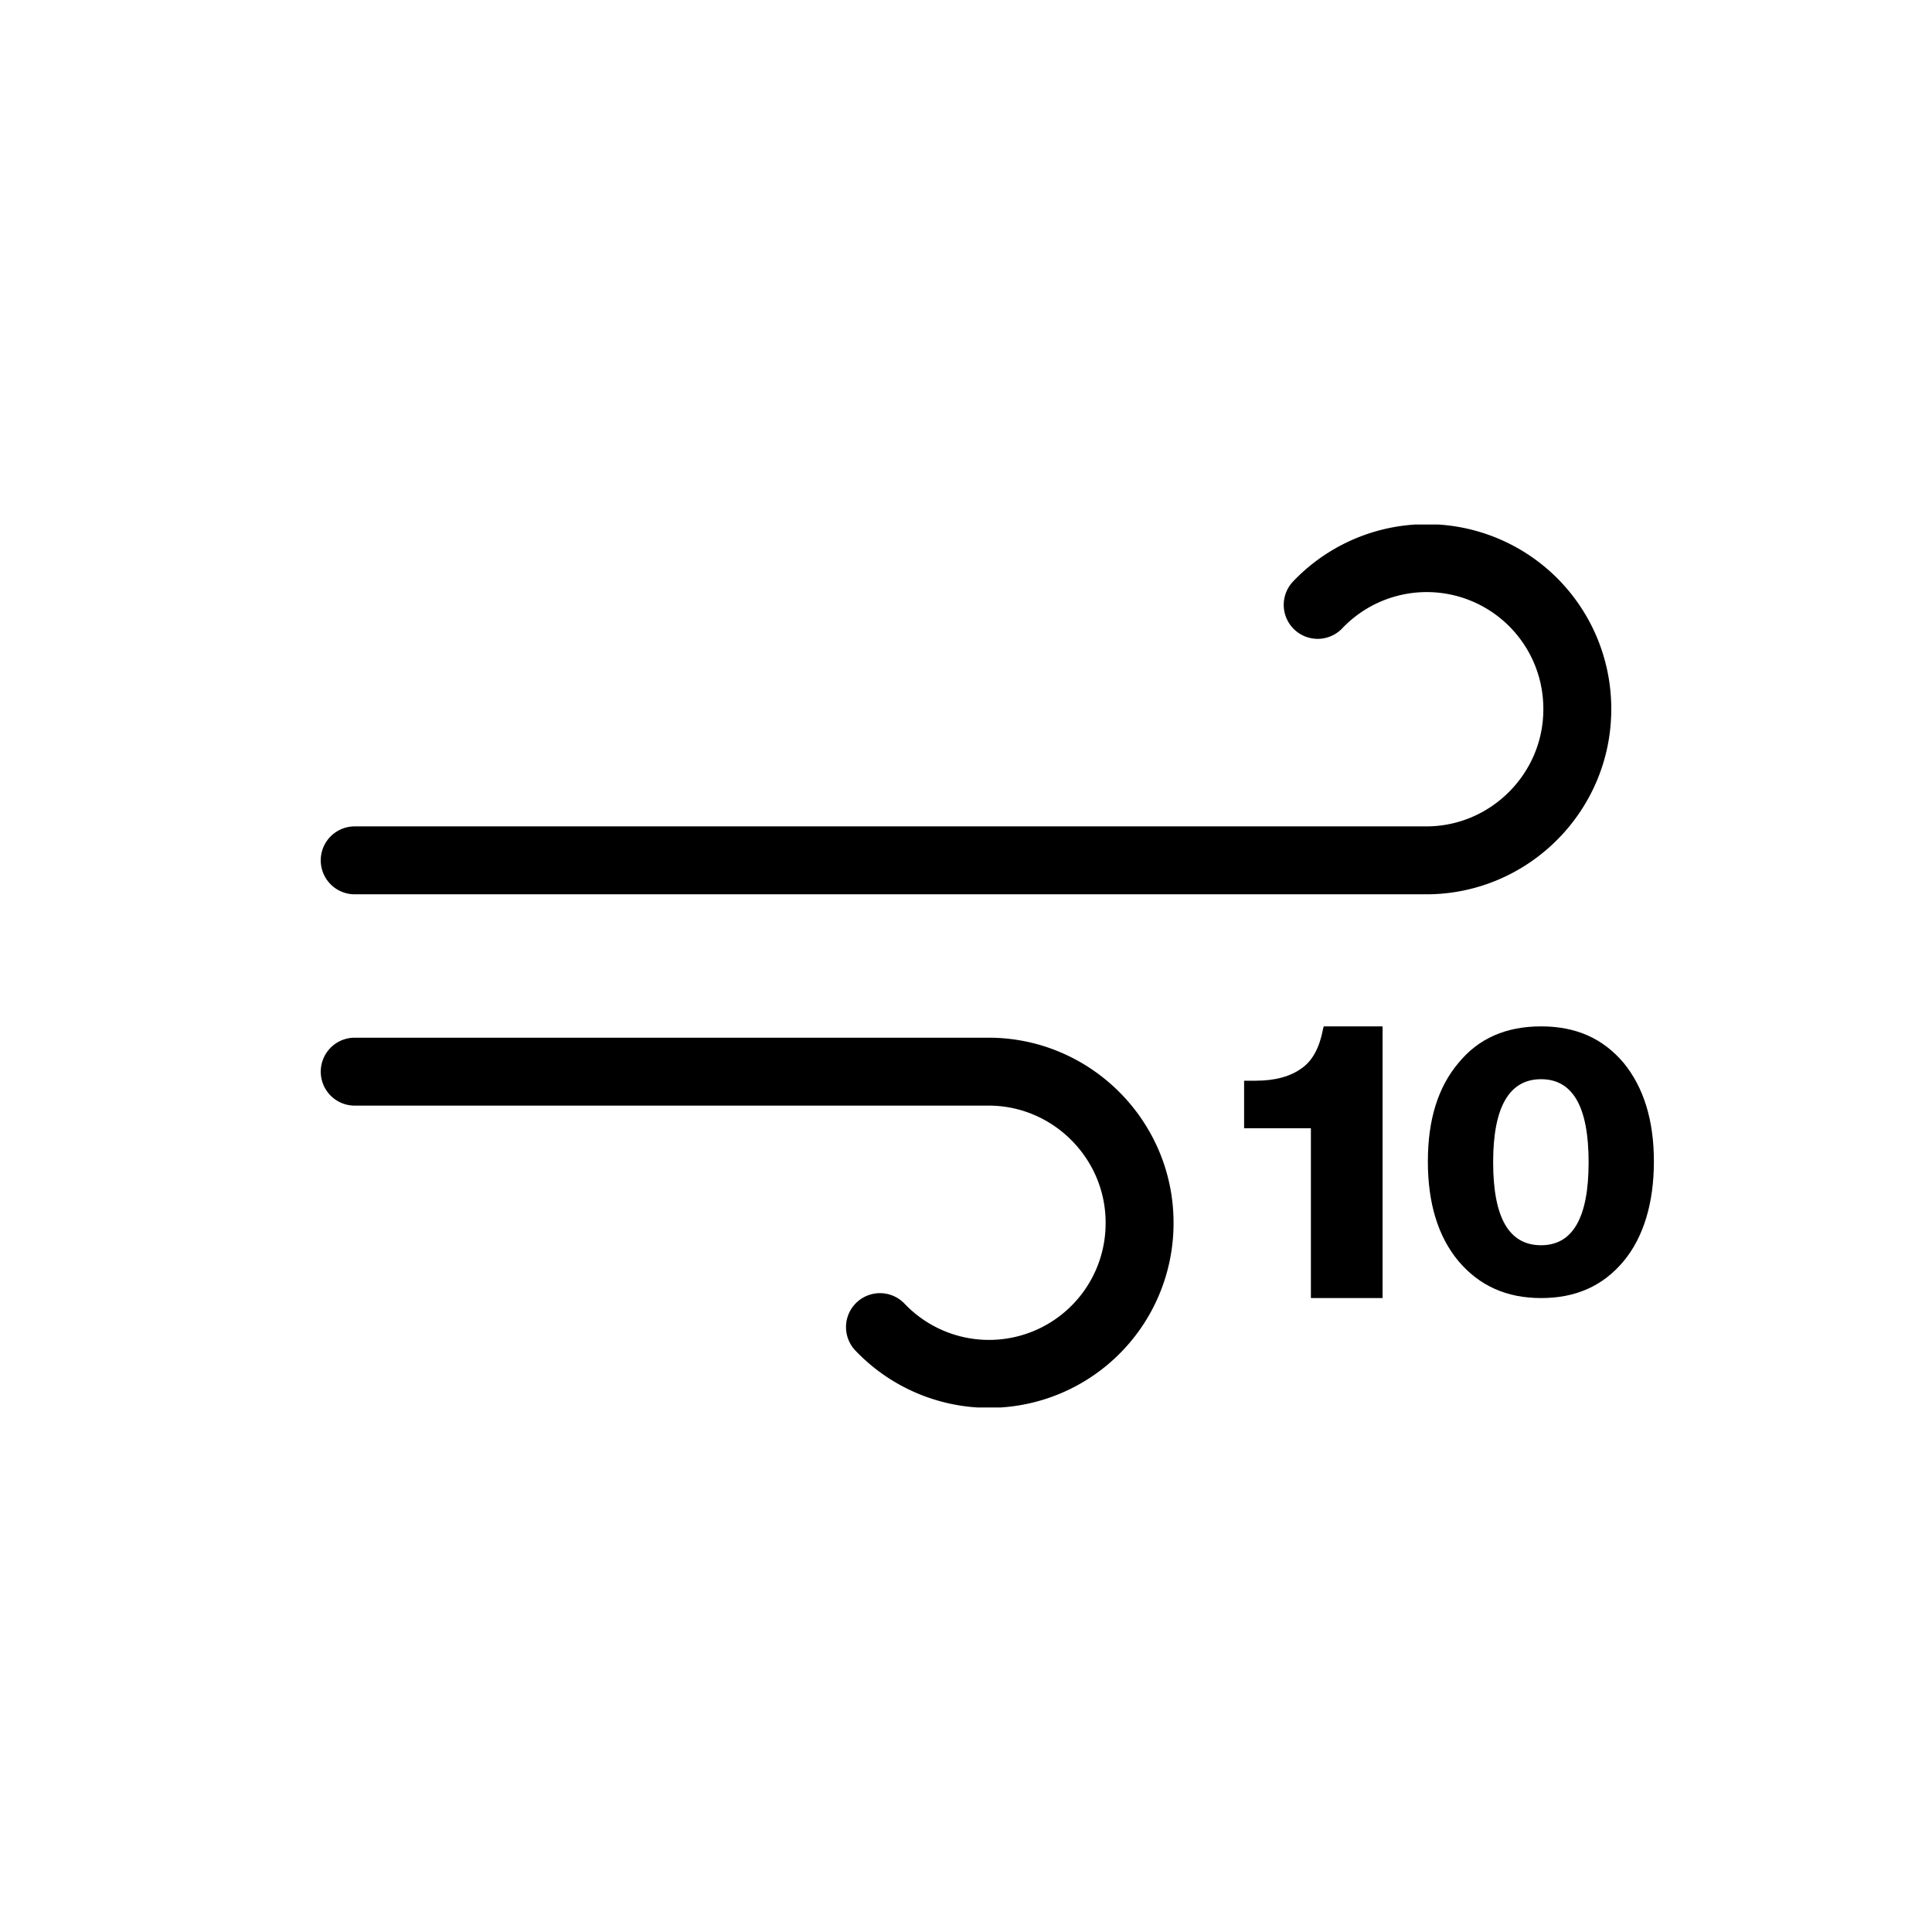 <svg xmlns="http://www.w3.org/2000/svg" xmlns:xlink="http://www.w3.org/1999/xlink" viewBox="0 0 512 512"><defs><symbol id="a" viewBox="0 0 342 234"><g><path fill="none" stroke="#000" stroke-linecap="round" stroke-miterlimit="10" stroke-width="18" d="M264.2 21.3A39.9 39.9 0 01333 49c0 22-18 40-40 40H9m139.2 123.7A39.9 39.9 0 00217 185c0-22-18-40-40-40H9"/></g></symbol><style>.id{fill:none;stroke:#000;stroke-linecap:round;stroke-miterlimit:10;stroke-width:18px;}</style></defs><g id="gh"><use xlink:href="#a" width="342" height="234" transform="translate(85 139)"/><path d="M366.4 344h-19v-45h-17.7v-12.6h3c5.2 0 9.3-1.1 12.4-3.4 2.8-2 4.6-5.5 5.5-10.2l.2-.8h15.6v72Zm63.9-9.8c-5.5 6.6-12.7 9.8-21.9 9.8s-16.4-3.3-21.9-9.8c-5.4-6.5-8.1-15.3-8.1-26.4s2.7-19.7 8.1-26.1c5.3-6.5 12.6-9.7 21.9-9.7s16.4 3.2 21.9 9.7c5.3 6.5 8 15.2 8 26.1s-2.7 20-8 26.4Zm-21.9-4.2c8.4 0 12.6-7.3 12.6-22s-4.2-22-12.6-22-12.7 7.3-12.7 22 4.2 22 12.7 22Z"/></g></svg>